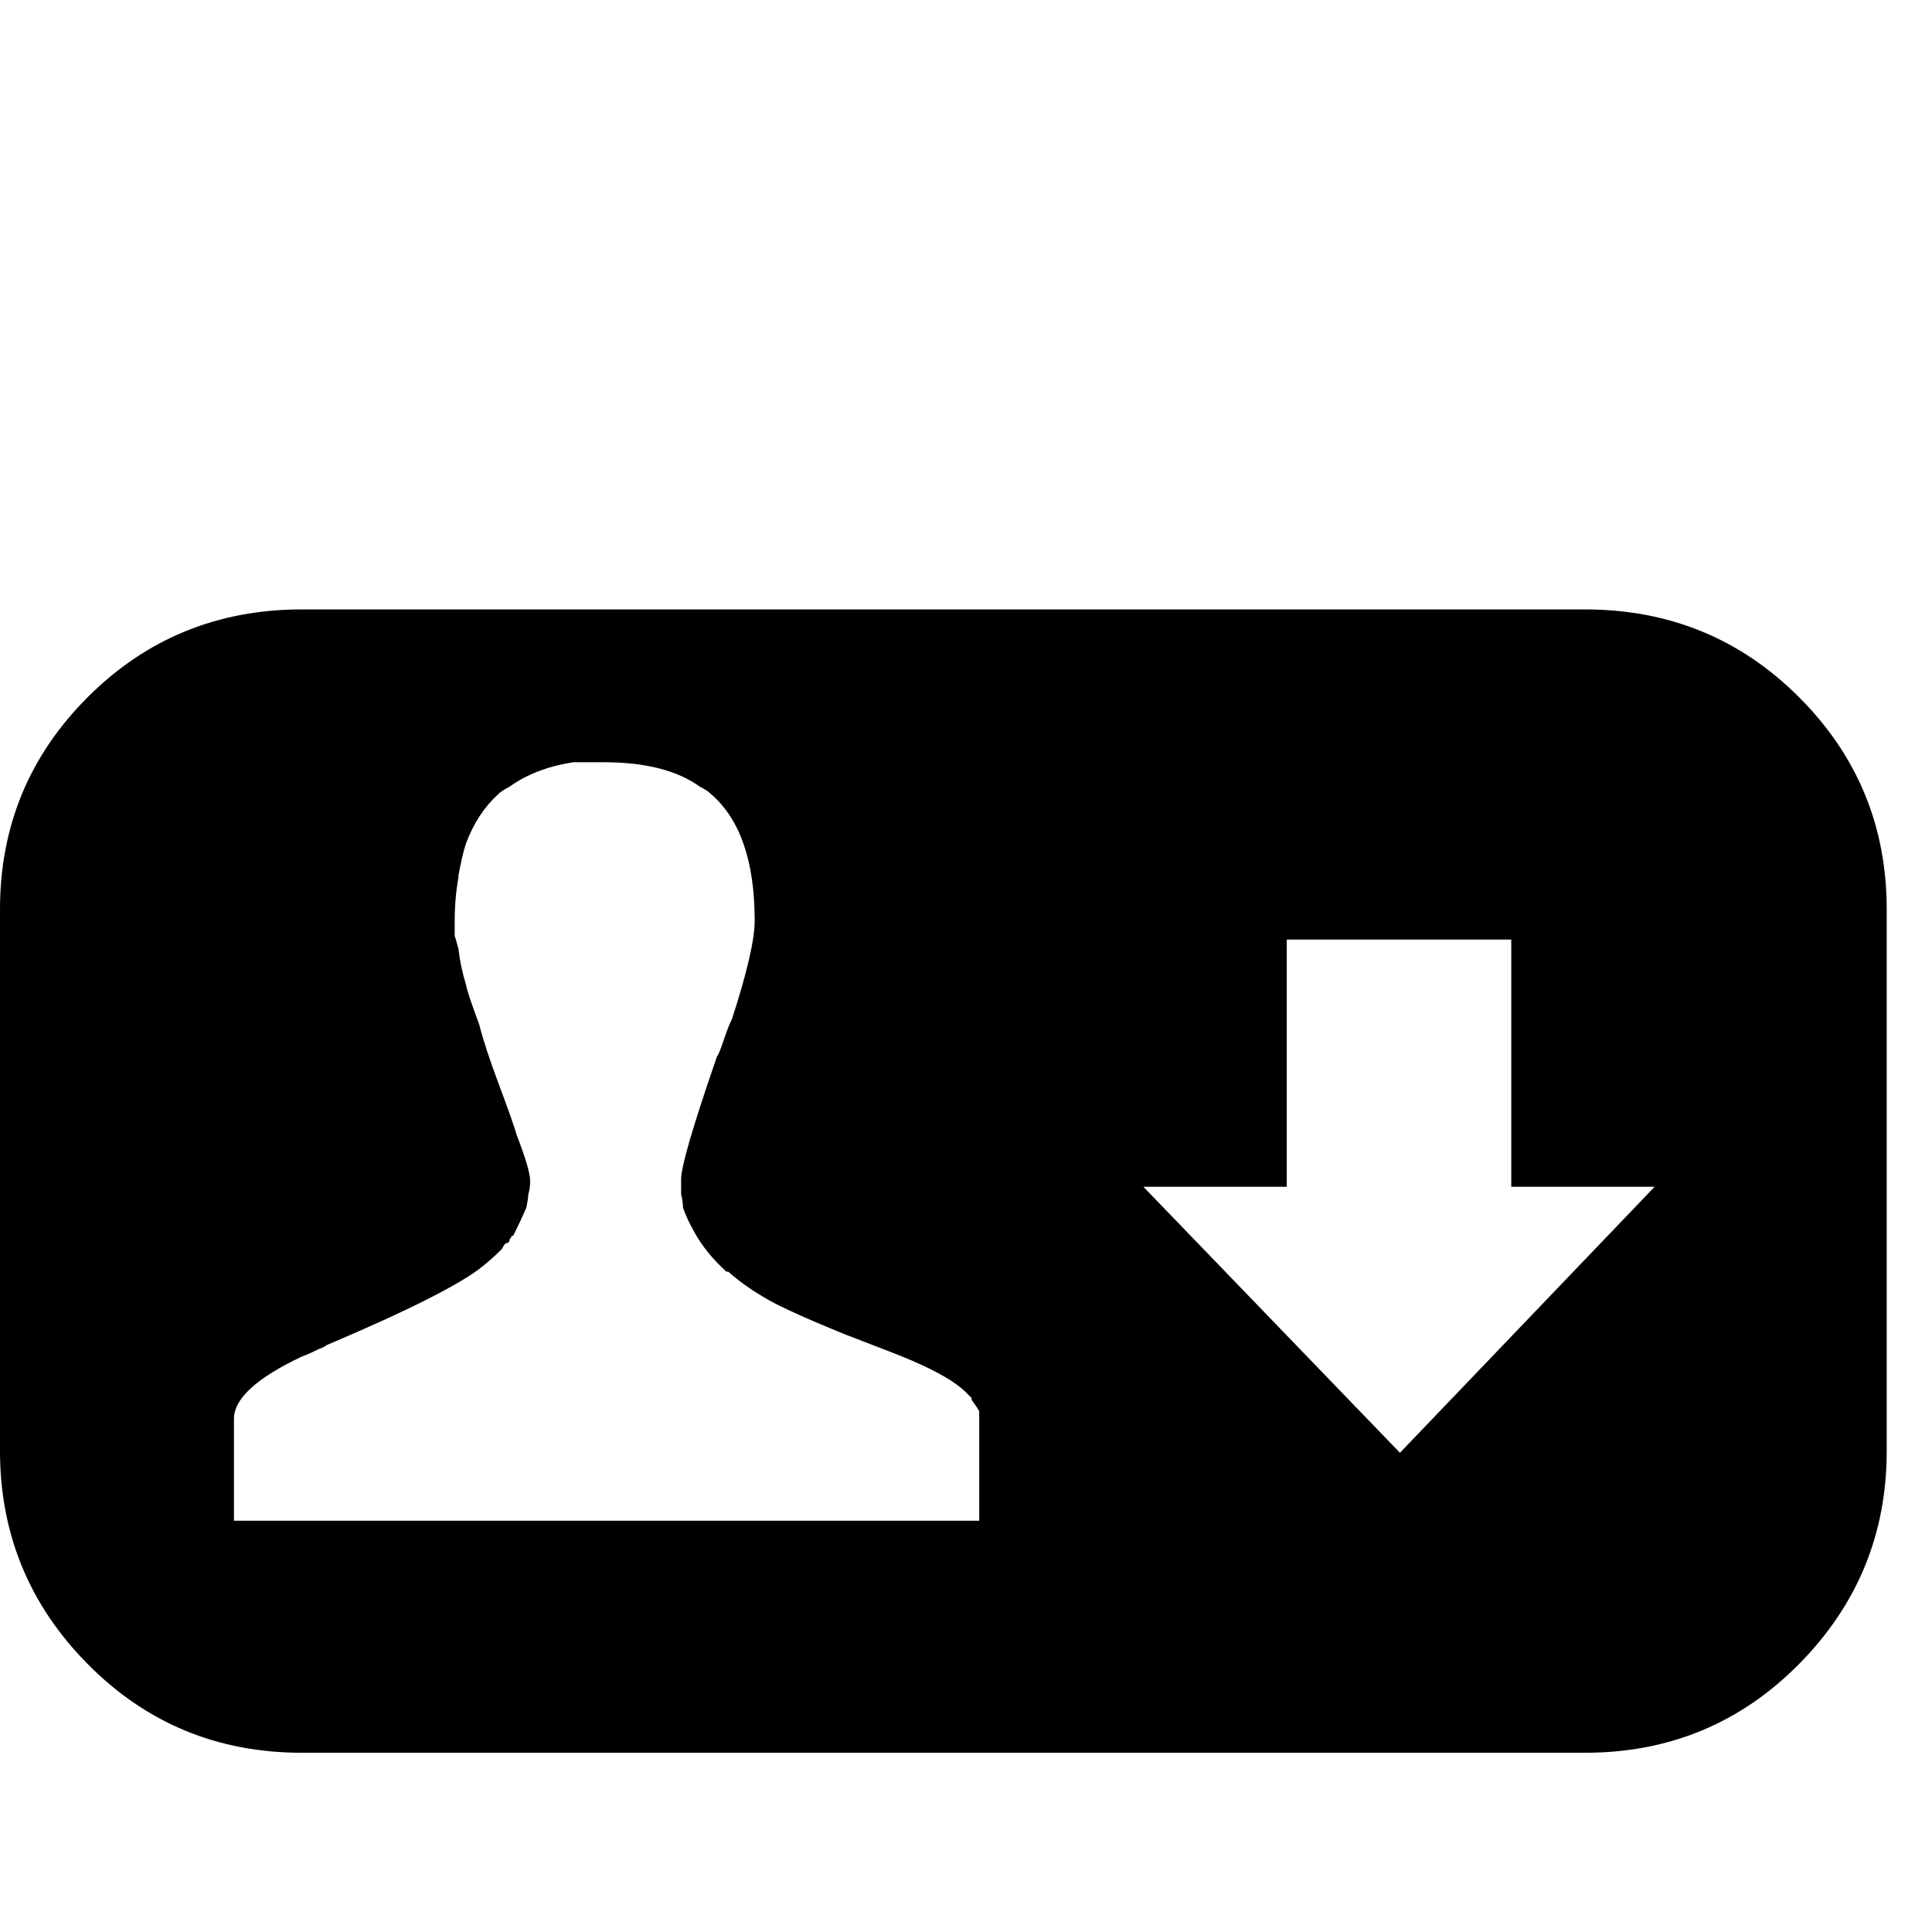 <svg width="64" height="64" viewBox="0 0 1024 1024" xmlns="http://www.w3.org/2000/svg"><path d="M160 323q-67 0-113.5 46.5T0 482v287q0 66 46.5 113T160 929h680q67 0 113.5-47t46.5-113V482q0-66-46.5-112.5T840 323H160zm160 81q33 0 51 13 4 2 6 4 23 20 23 67 0 15-12 52-2 4-4.5 11.5T380 560q-19 55-19 65v8q1 4 1 7 2 6 6 13 6 11 17 21h1q10 9 25 17 12 6 29 13 7 3 21.5 8.5T483 721q21 9 29 17l3 3v1q3 4 4 6v58H124v-54q0-16 36-33 3-1 9-4 3-1 4-2 66-28 83-42 5-4 10-9 1-2 2-3 1 0 2-1v-1q1-1 1-1.5t1-.5q4-8 7-15 1-5 1-7 1-3 1-7 0-6-7-24-2-7-9.5-27T254 543q-6-16-7-21-3-10-4-19-1-4-2-7v-8q0-12 2-23v-1q2-11 4-17 6-16 17-26 2-2 6-4 14-10 34-13h16zm362 94h119v131h76L742 770 606 629h76V498z"/></svg>